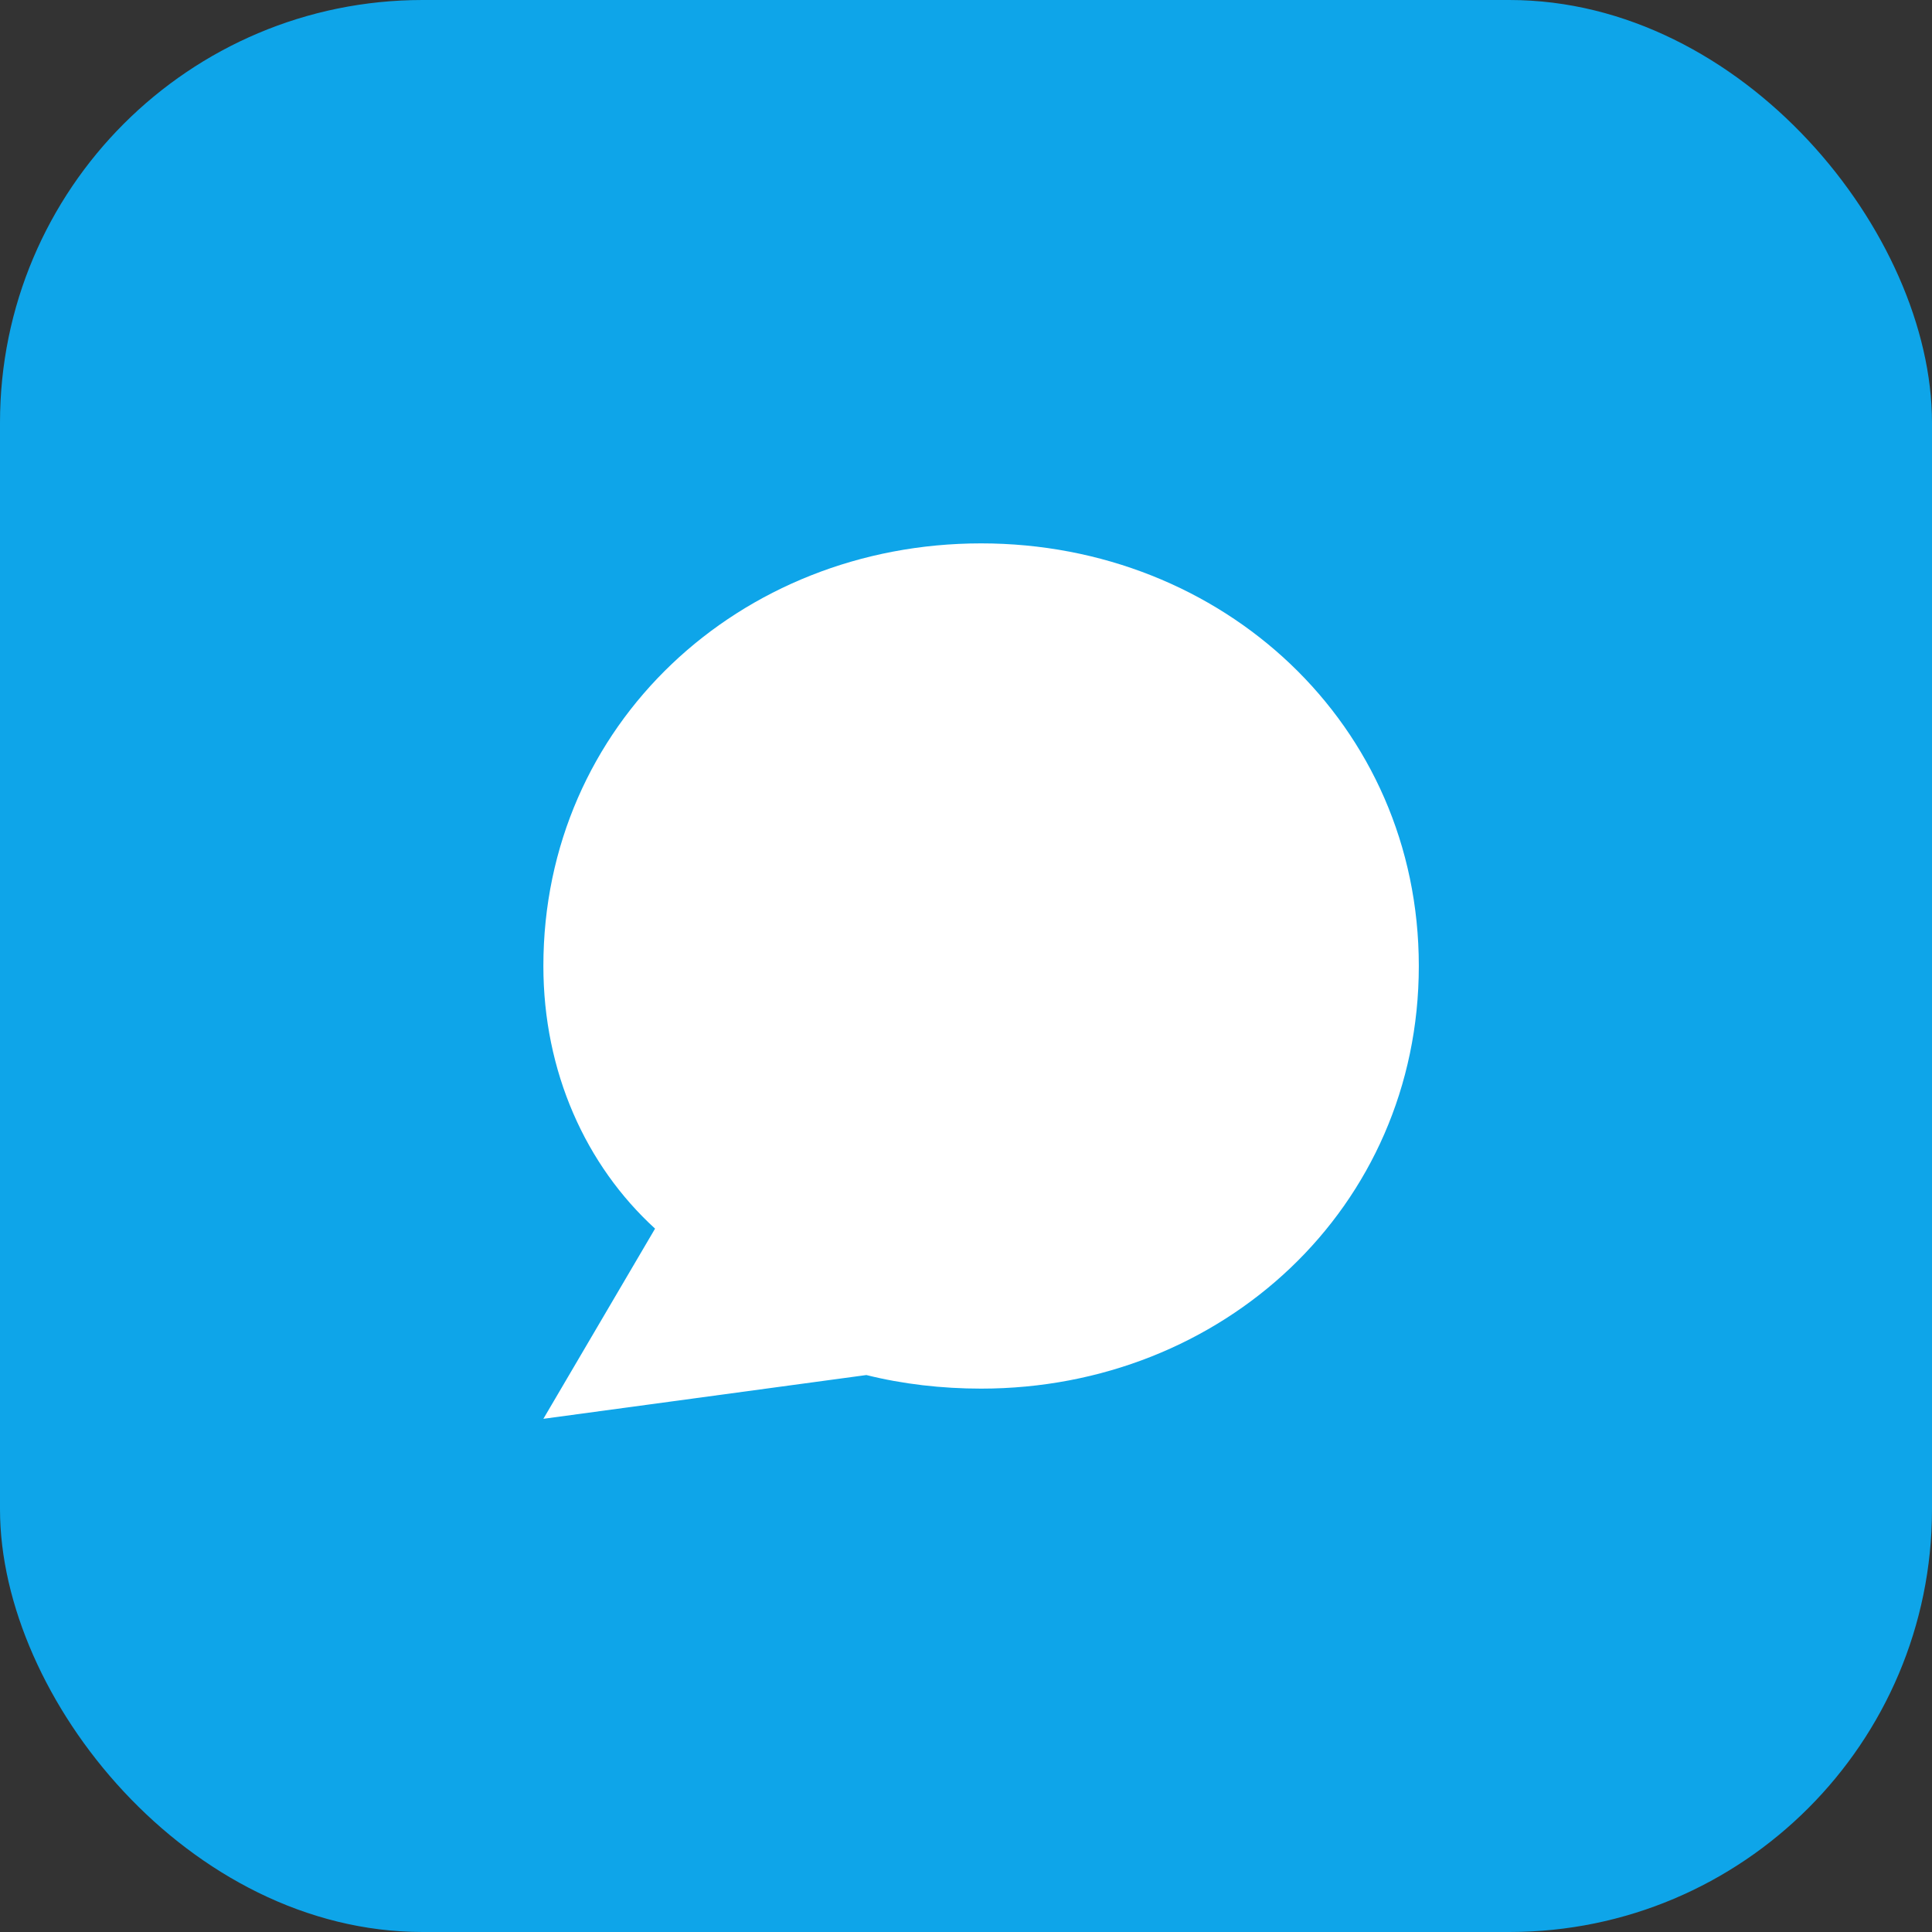 <svg width='64' height='64' viewBox='0 0 64 64' fill='none' xmlns='http://www.w3.org/2000/svg'><rect x="0" y="0" width="64" height="64" fill="#333333" stroke="none"/><rect width='64' height='64' rx='14' fill='#0EA5E9'/><path d='M18 32c0-8 6.5-14 14.5-14S47 24 47 32s-6.5 14-14.5 14c-1.3 0-2.6-.15-3.8-.45L18 47l3.7-6.3C19.4 38.6 18 35.5 18 32z' fill='white'/></svg>
